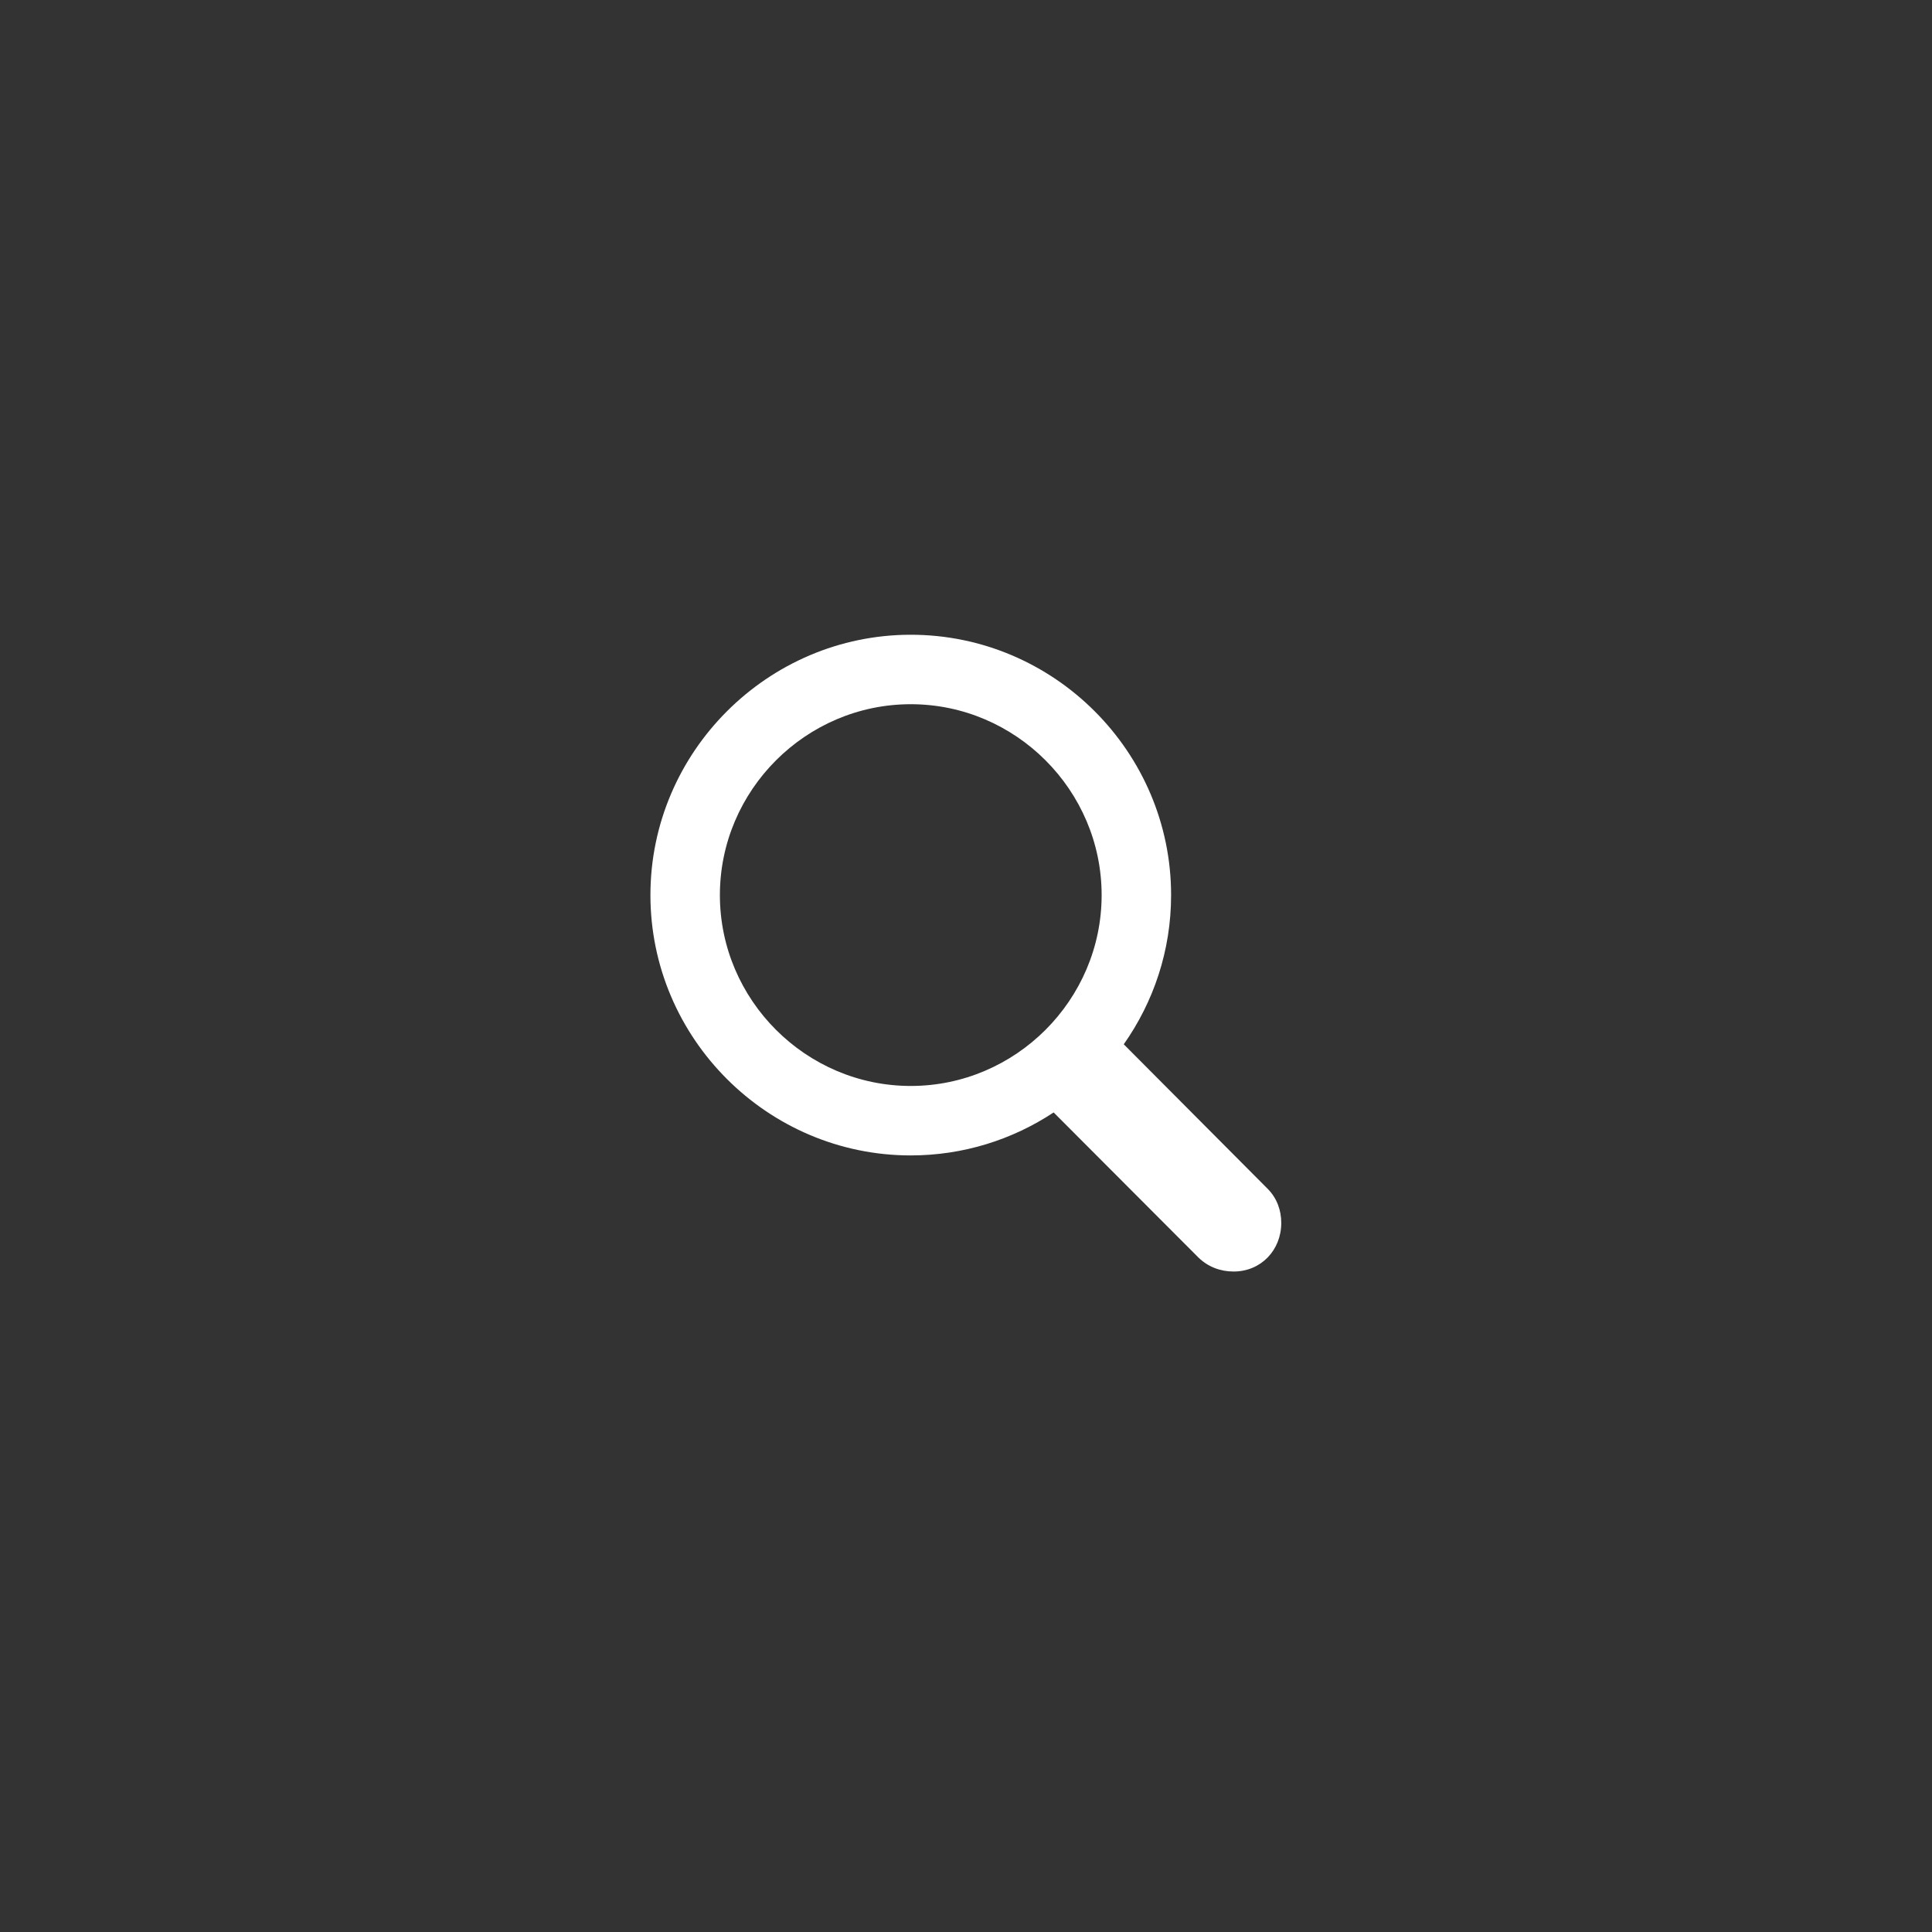 <svg width="44" height="44" viewBox="0 0 44 44" fill="none" xmlns="http://www.w3.org/2000/svg">
<rect x="0" y="0" width="44" height="44" fill="#333333" stroke="none"/>
<mask id="mask0_1668_22917" style="mask-type:alpha" maskUnits="userSpaceOnUse" x="0" y="0" width="44" height="44">
<rect width="44" height="44" fill="#C4C4C4"/>
</mask>
<g mask="url(#mask0_1668_22917)">
</g>
<path d="M20.742 26.314C21.94 26.314 23.062 25.953 23.996 25.335L27.296 28.642C27.515 28.853 27.793 28.958 28.095 28.958C28.72 28.958 29.18 28.469 29.18 27.851C29.18 27.565 29.081 27.286 28.871 27.075L25.593 23.783C26.271 22.819 26.671 21.651 26.671 20.385C26.671 17.123 24.004 14.456 20.742 14.456C17.488 14.456 14.813 17.123 14.813 20.385C14.813 23.647 17.48 26.314 20.742 26.314ZM20.742 24.732C18.354 24.732 16.395 22.773 16.395 20.385C16.395 17.997 18.354 16.038 20.742 16.038C23.13 16.038 25.089 17.997 25.089 20.385C25.089 22.773 23.13 24.732 20.742 24.732Z" fill="white"/>
</svg>
